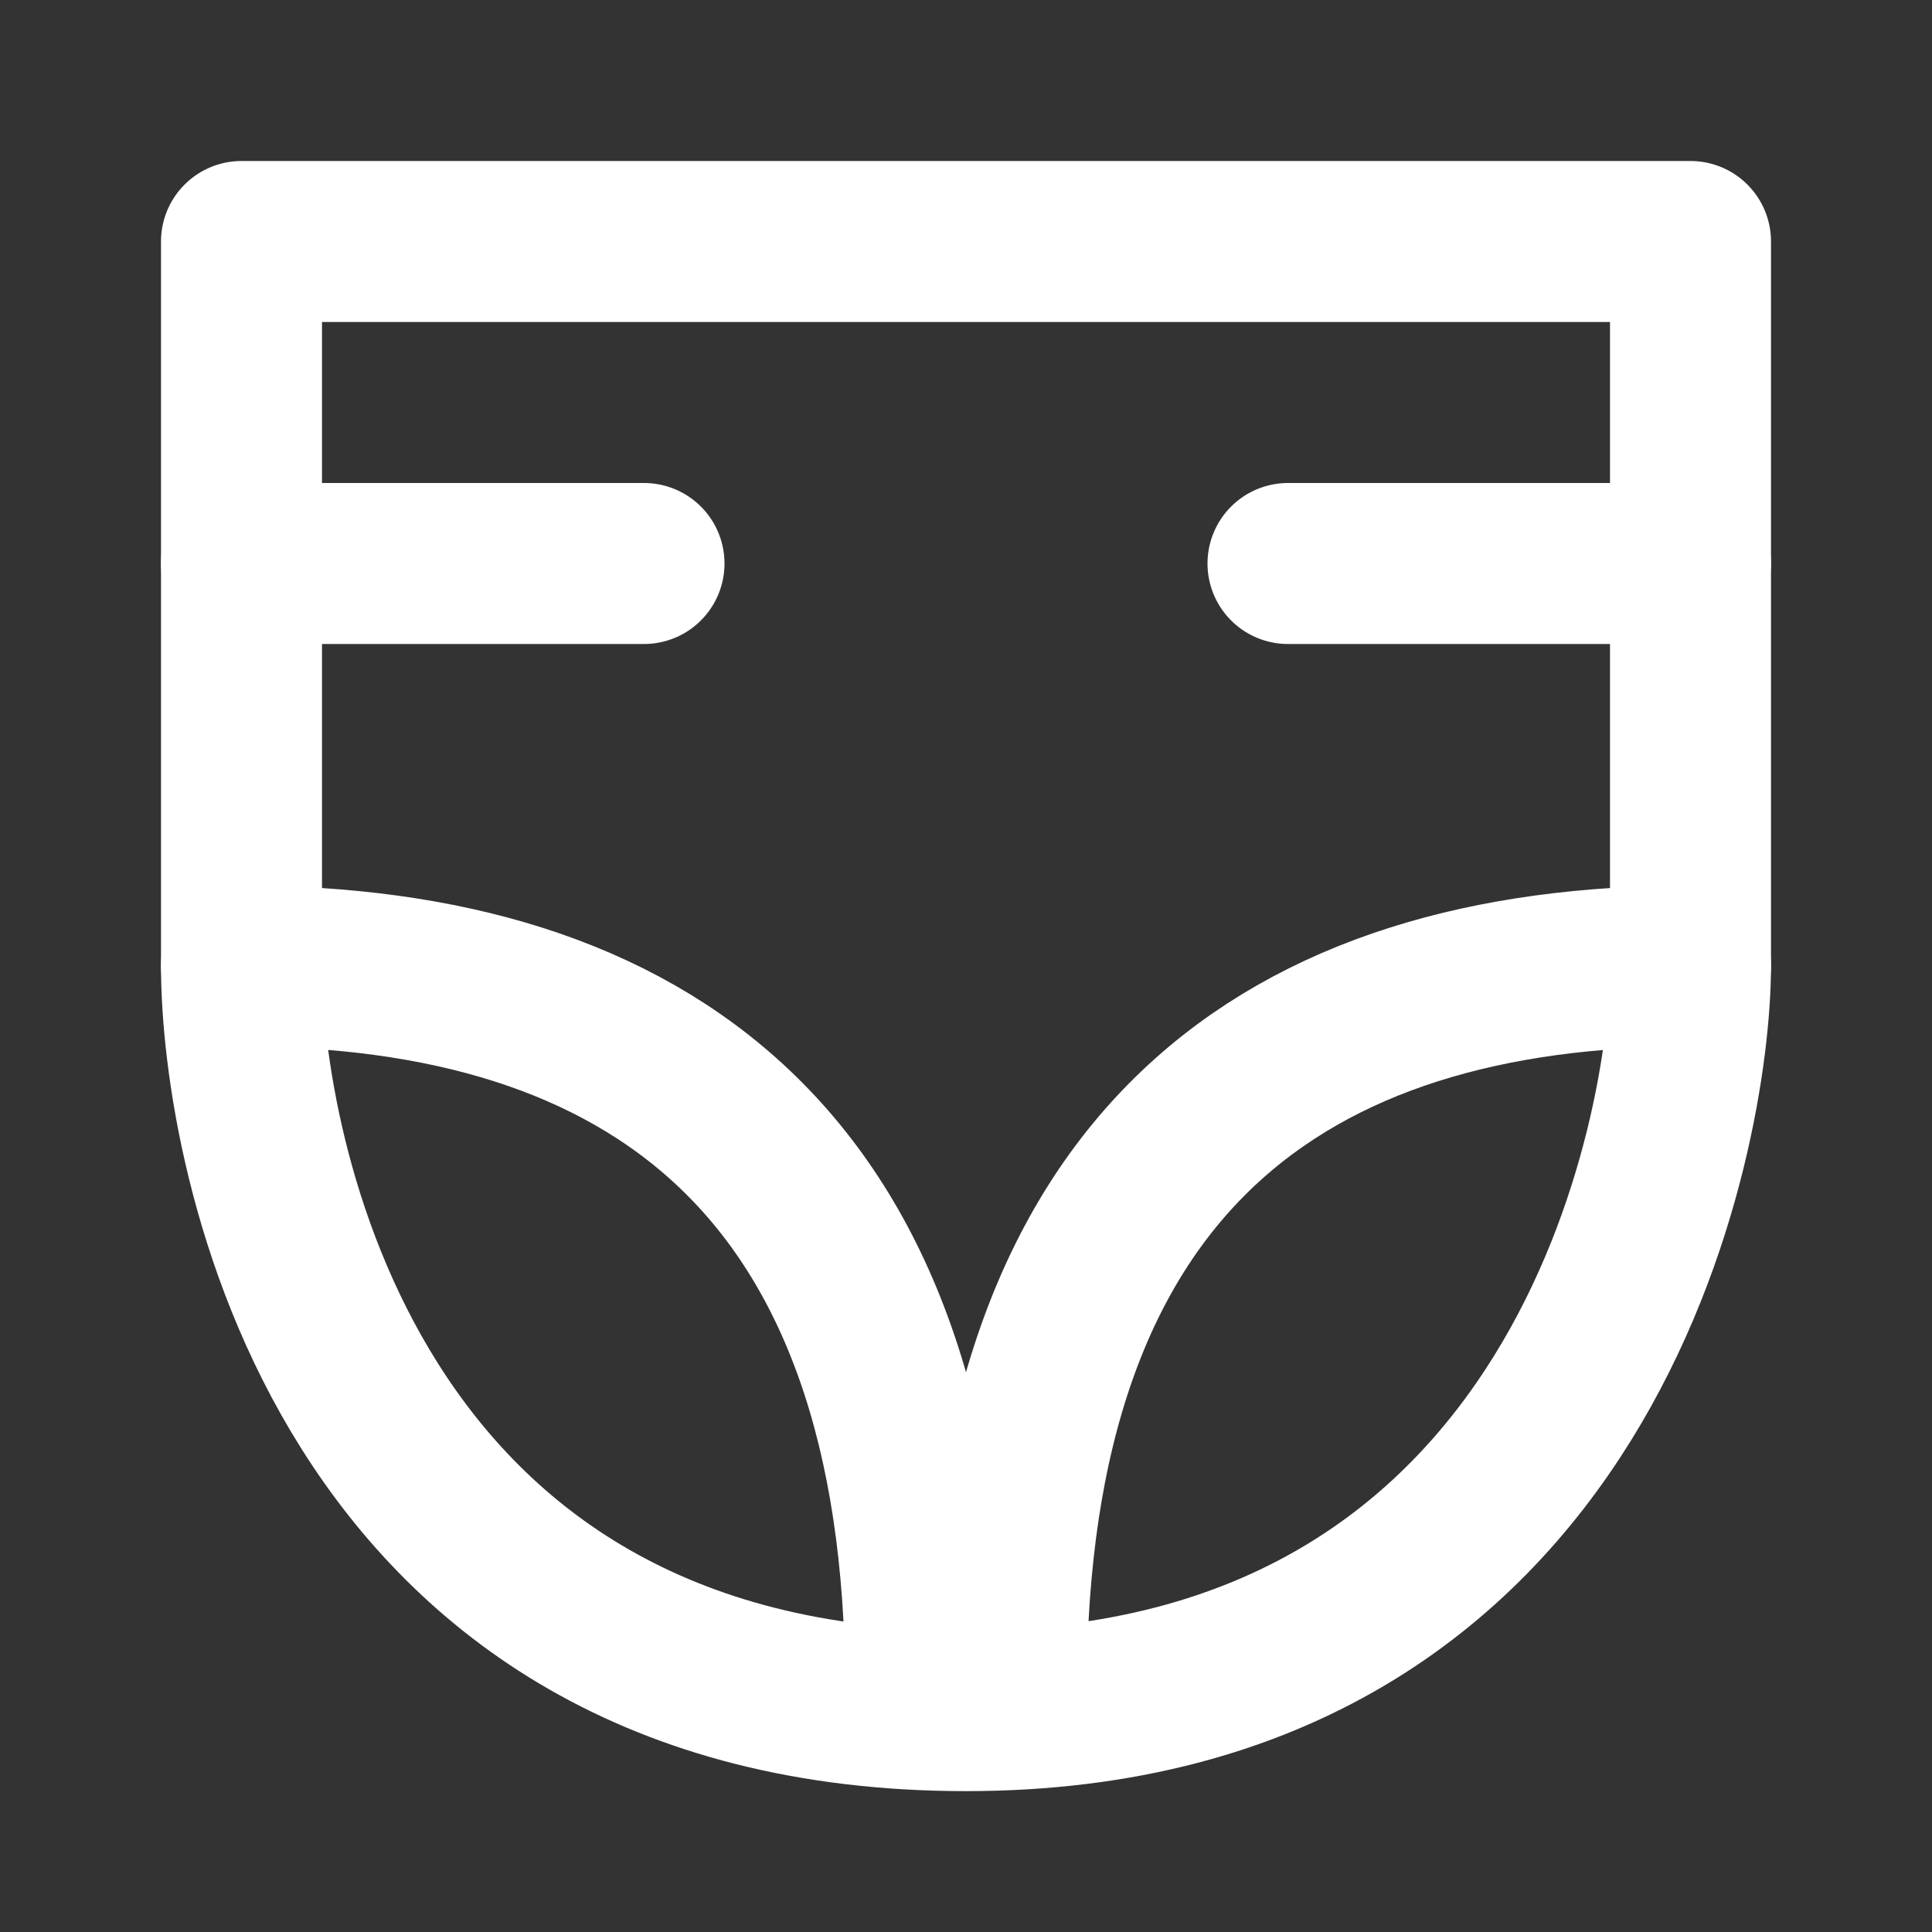 <?xml version="1.0" encoding="UTF-8"?>
<svg width="28" height="28" viewBox="0 0 48 48" fill="none" xmlns="http://www.w3.org/2000/svg">
    <rect x="0" y="0" width="48" height="48" fill="#333333" stroke="none"/>
    <path d="M42 6H6V24C6 28.5 8.5 42.5 24 42.5C39.5 42.5 42 28 42 24V6Z" stroke="#ffffff" stroke-width="4"
          stroke-linecap="round" stroke-linejoin="round"/>
    <path d="M6 14H16" stroke="#ffffff" stroke-width="4" stroke-linecap="round" stroke-linejoin="round"/>
    <path d="M32 14H42" stroke="#ffffff" stroke-width="4" stroke-linecap="round" stroke-linejoin="round"/>
    <path d="M42 24C32 24 25 28.8 25 42" stroke="#ffffff" stroke-width="4" stroke-linecap="round"
          stroke-linejoin="round"/>
    <path d="M6 24C16 24 23 28.8 23 42" stroke="#ffffff" stroke-width="4" stroke-linecap="round"
          stroke-linejoin="round"/>
</svg>